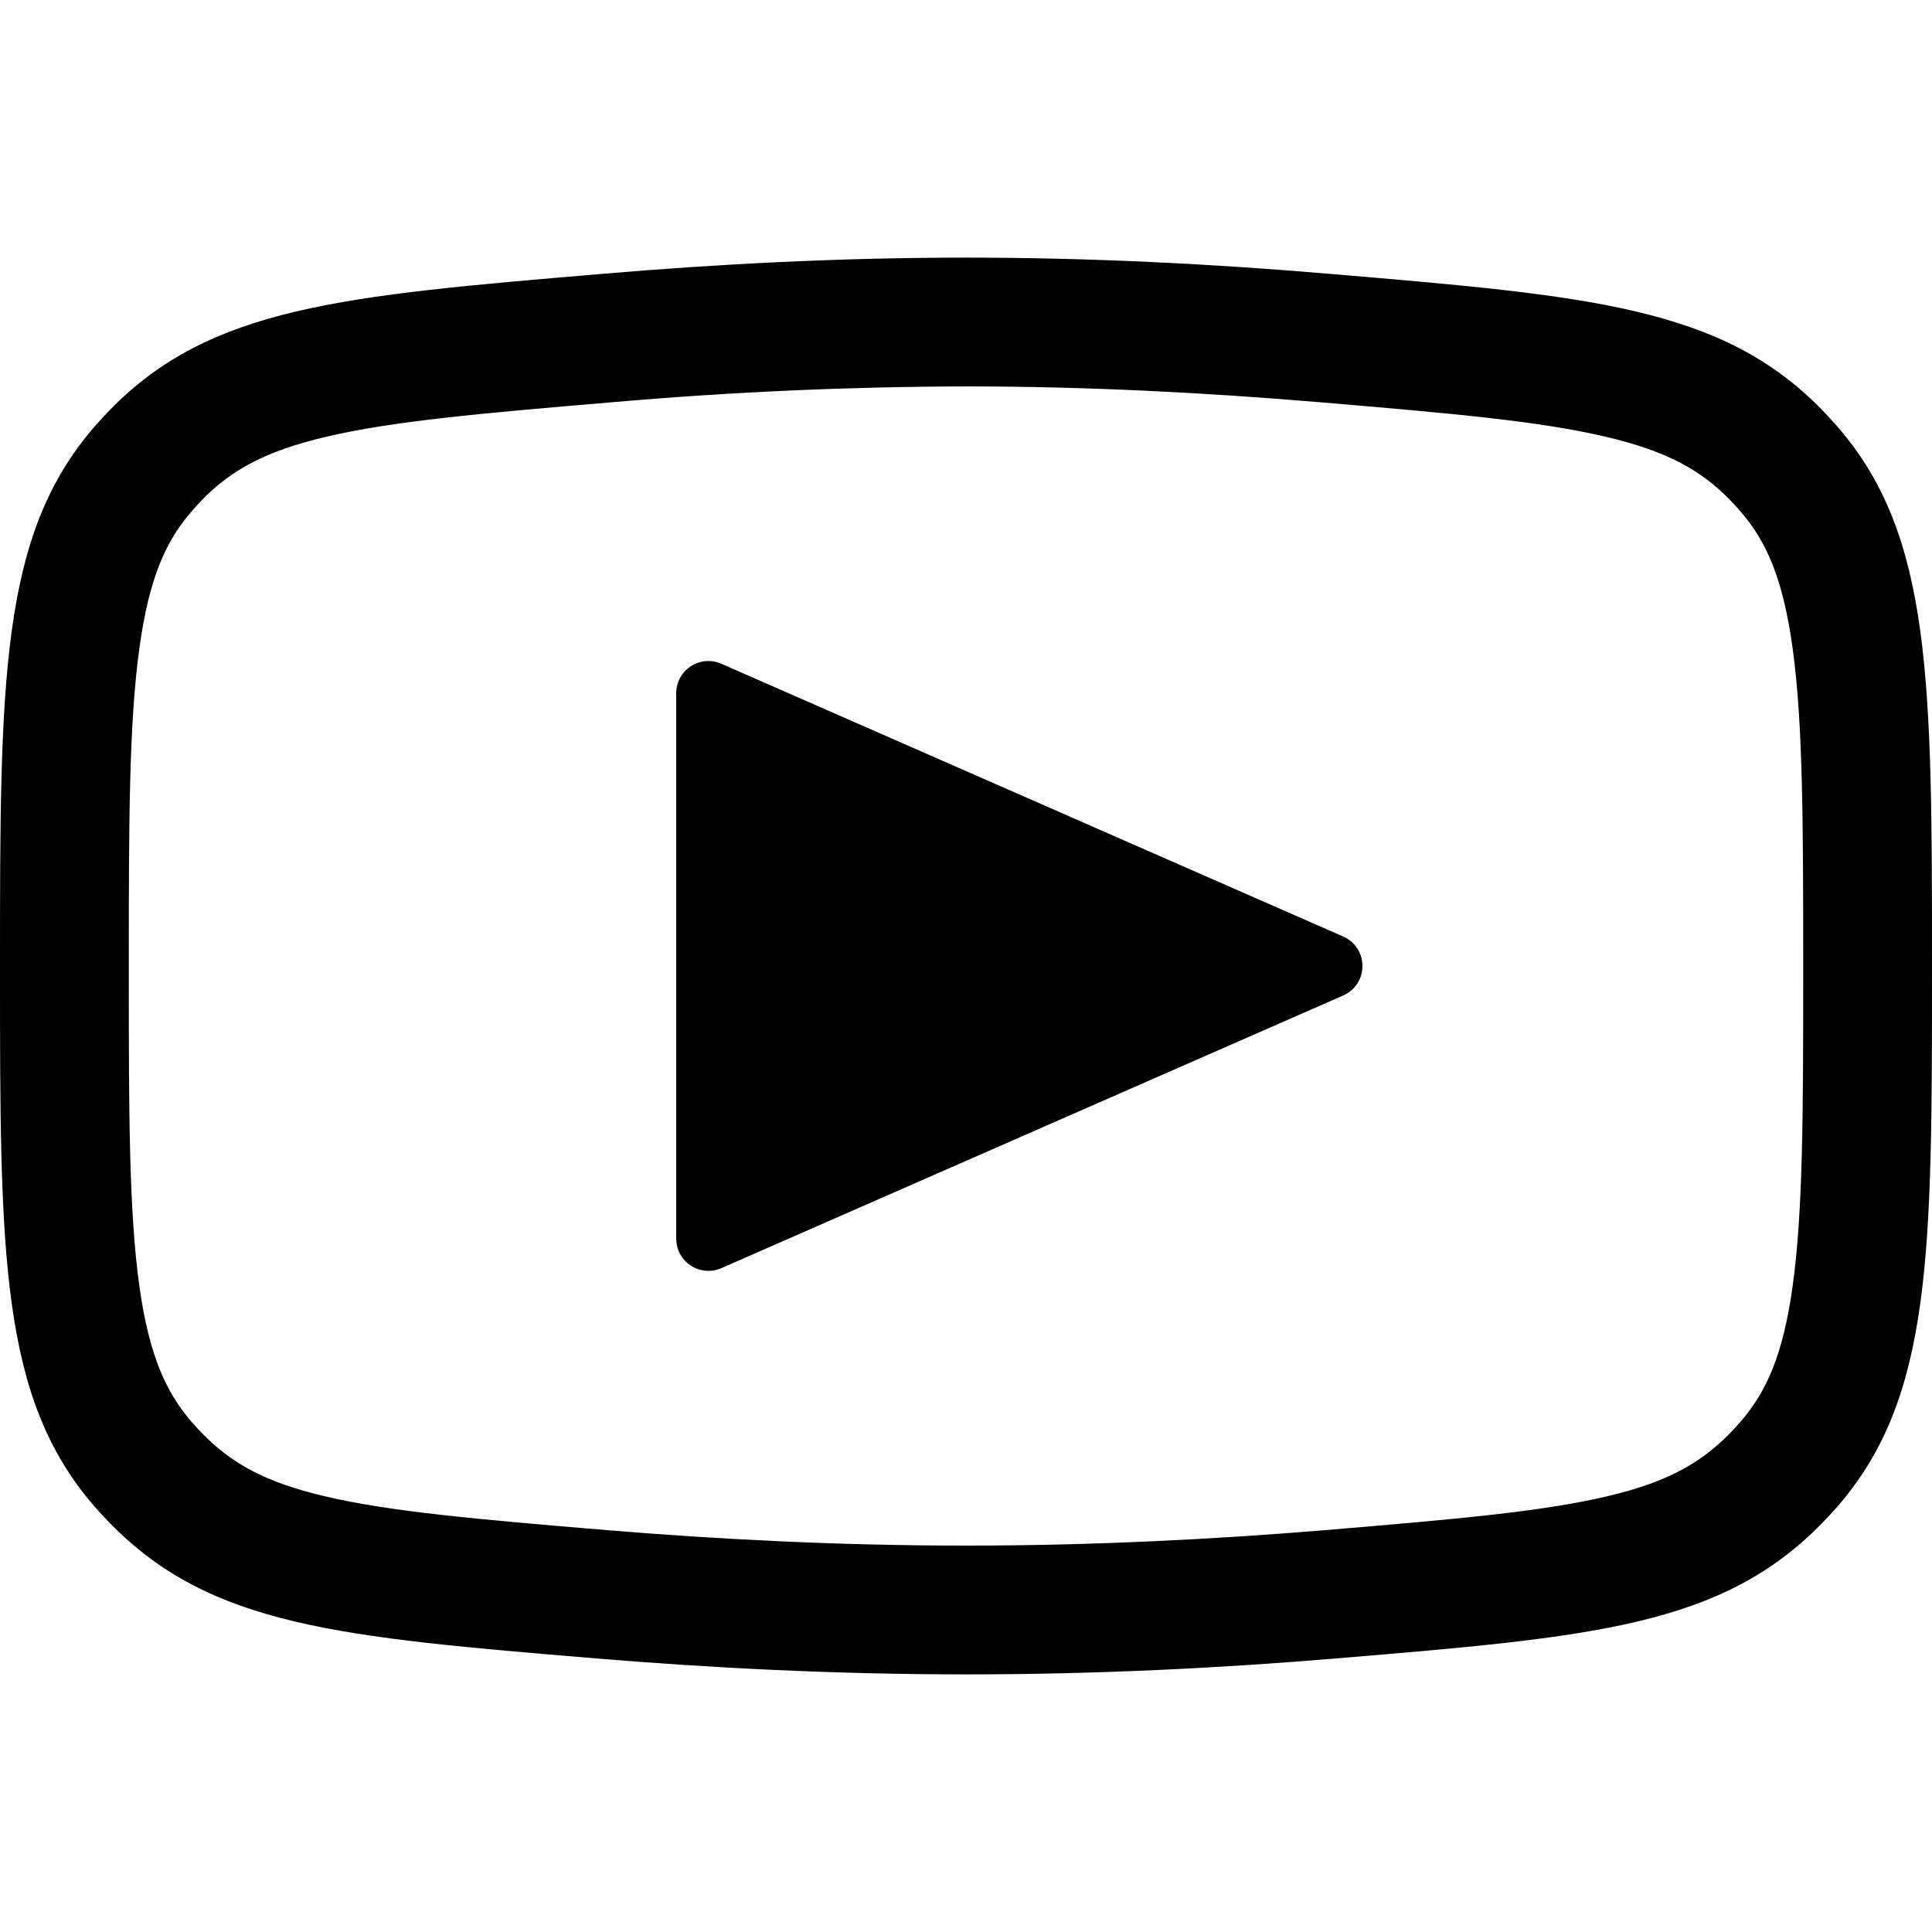 <svg width="44" height="44" viewBox="0 0 44 44" fill="none" xmlns="http://www.w3.org/2000/svg">
<g id="radix-icons:video">
<path id="Vector" fill-rule="evenodd" clip-rule="evenodd" d="M13.974 9.158C16.643 8.926 19.321 8.807 22 8.8C24.757 8.8 27.48 8.944 30.026 9.158C33.088 9.416 35.071 9.592 36.584 9.95C37.963 10.275 38.735 10.707 39.398 11.384C39.468 11.458 39.574 11.569 39.638 11.648C40.225 12.323 40.606 13.168 40.826 14.764C41.061 16.474 41.067 18.703 41.067 22.073C41.067 25.403 41.061 27.603 40.826 29.289C40.609 30.862 40.228 31.698 39.638 32.381C39.559 32.471 39.478 32.559 39.395 32.645C38.72 33.331 37.957 33.757 36.614 34.074C35.127 34.426 33.188 34.596 30.178 34.848C27.629 35.059 24.863 35.2 22 35.2C19.137 35.2 16.368 35.059 13.822 34.848C10.812 34.596 8.873 34.426 7.386 34.074C6.04 33.757 5.277 33.331 4.605 32.645C4.522 32.559 4.441 32.471 4.362 32.381C3.775 31.698 3.394 30.862 3.174 29.289C2.939 27.603 2.933 25.403 2.933 22.073C2.933 18.703 2.939 16.471 3.174 14.764C3.394 13.168 3.775 12.323 4.362 11.648C4.429 11.569 4.532 11.458 4.602 11.384C5.265 10.707 6.037 10.275 7.415 9.95C8.932 9.592 10.912 9.416 13.974 9.158ZM0 22.073C0 15.497 0 12.209 2.141 9.73C2.247 9.607 2.391 9.451 2.505 9.334C4.793 6.99 7.773 6.738 13.728 6.236C16.339 6.013 19.146 5.867 22 5.867C24.854 5.867 27.661 6.013 30.272 6.236C36.227 6.738 39.207 6.99 41.495 9.334C41.609 9.451 41.75 9.607 41.859 9.73C44 12.209 44 15.497 44 22.073C44 28.571 44 31.821 41.856 34.3C41.737 34.435 41.615 34.567 41.489 34.696C39.198 37.039 36.274 37.283 30.422 37.77C27.808 37.99 24.957 38.133 22 38.133C19.043 38.133 16.192 37.987 13.581 37.77C7.726 37.283 4.802 37.036 2.511 34.696C2.385 34.567 2.263 34.435 2.144 34.3C0 31.821 0 28.571 0 22.073ZM15.4 15.79C15.4 15.668 15.43 15.548 15.487 15.441C15.545 15.333 15.629 15.242 15.731 15.175C15.832 15.108 15.95 15.067 16.071 15.057C16.193 15.047 16.315 15.067 16.427 15.116L30.589 21.328C31.175 21.586 31.175 22.414 30.589 22.672L16.427 28.882C16.315 28.93 16.193 28.951 16.072 28.94C15.951 28.93 15.834 28.89 15.732 28.823C15.63 28.756 15.546 28.666 15.488 28.558C15.43 28.451 15.4 28.332 15.4 28.21V15.79Z" fill="black"/>
</g>
</svg>
